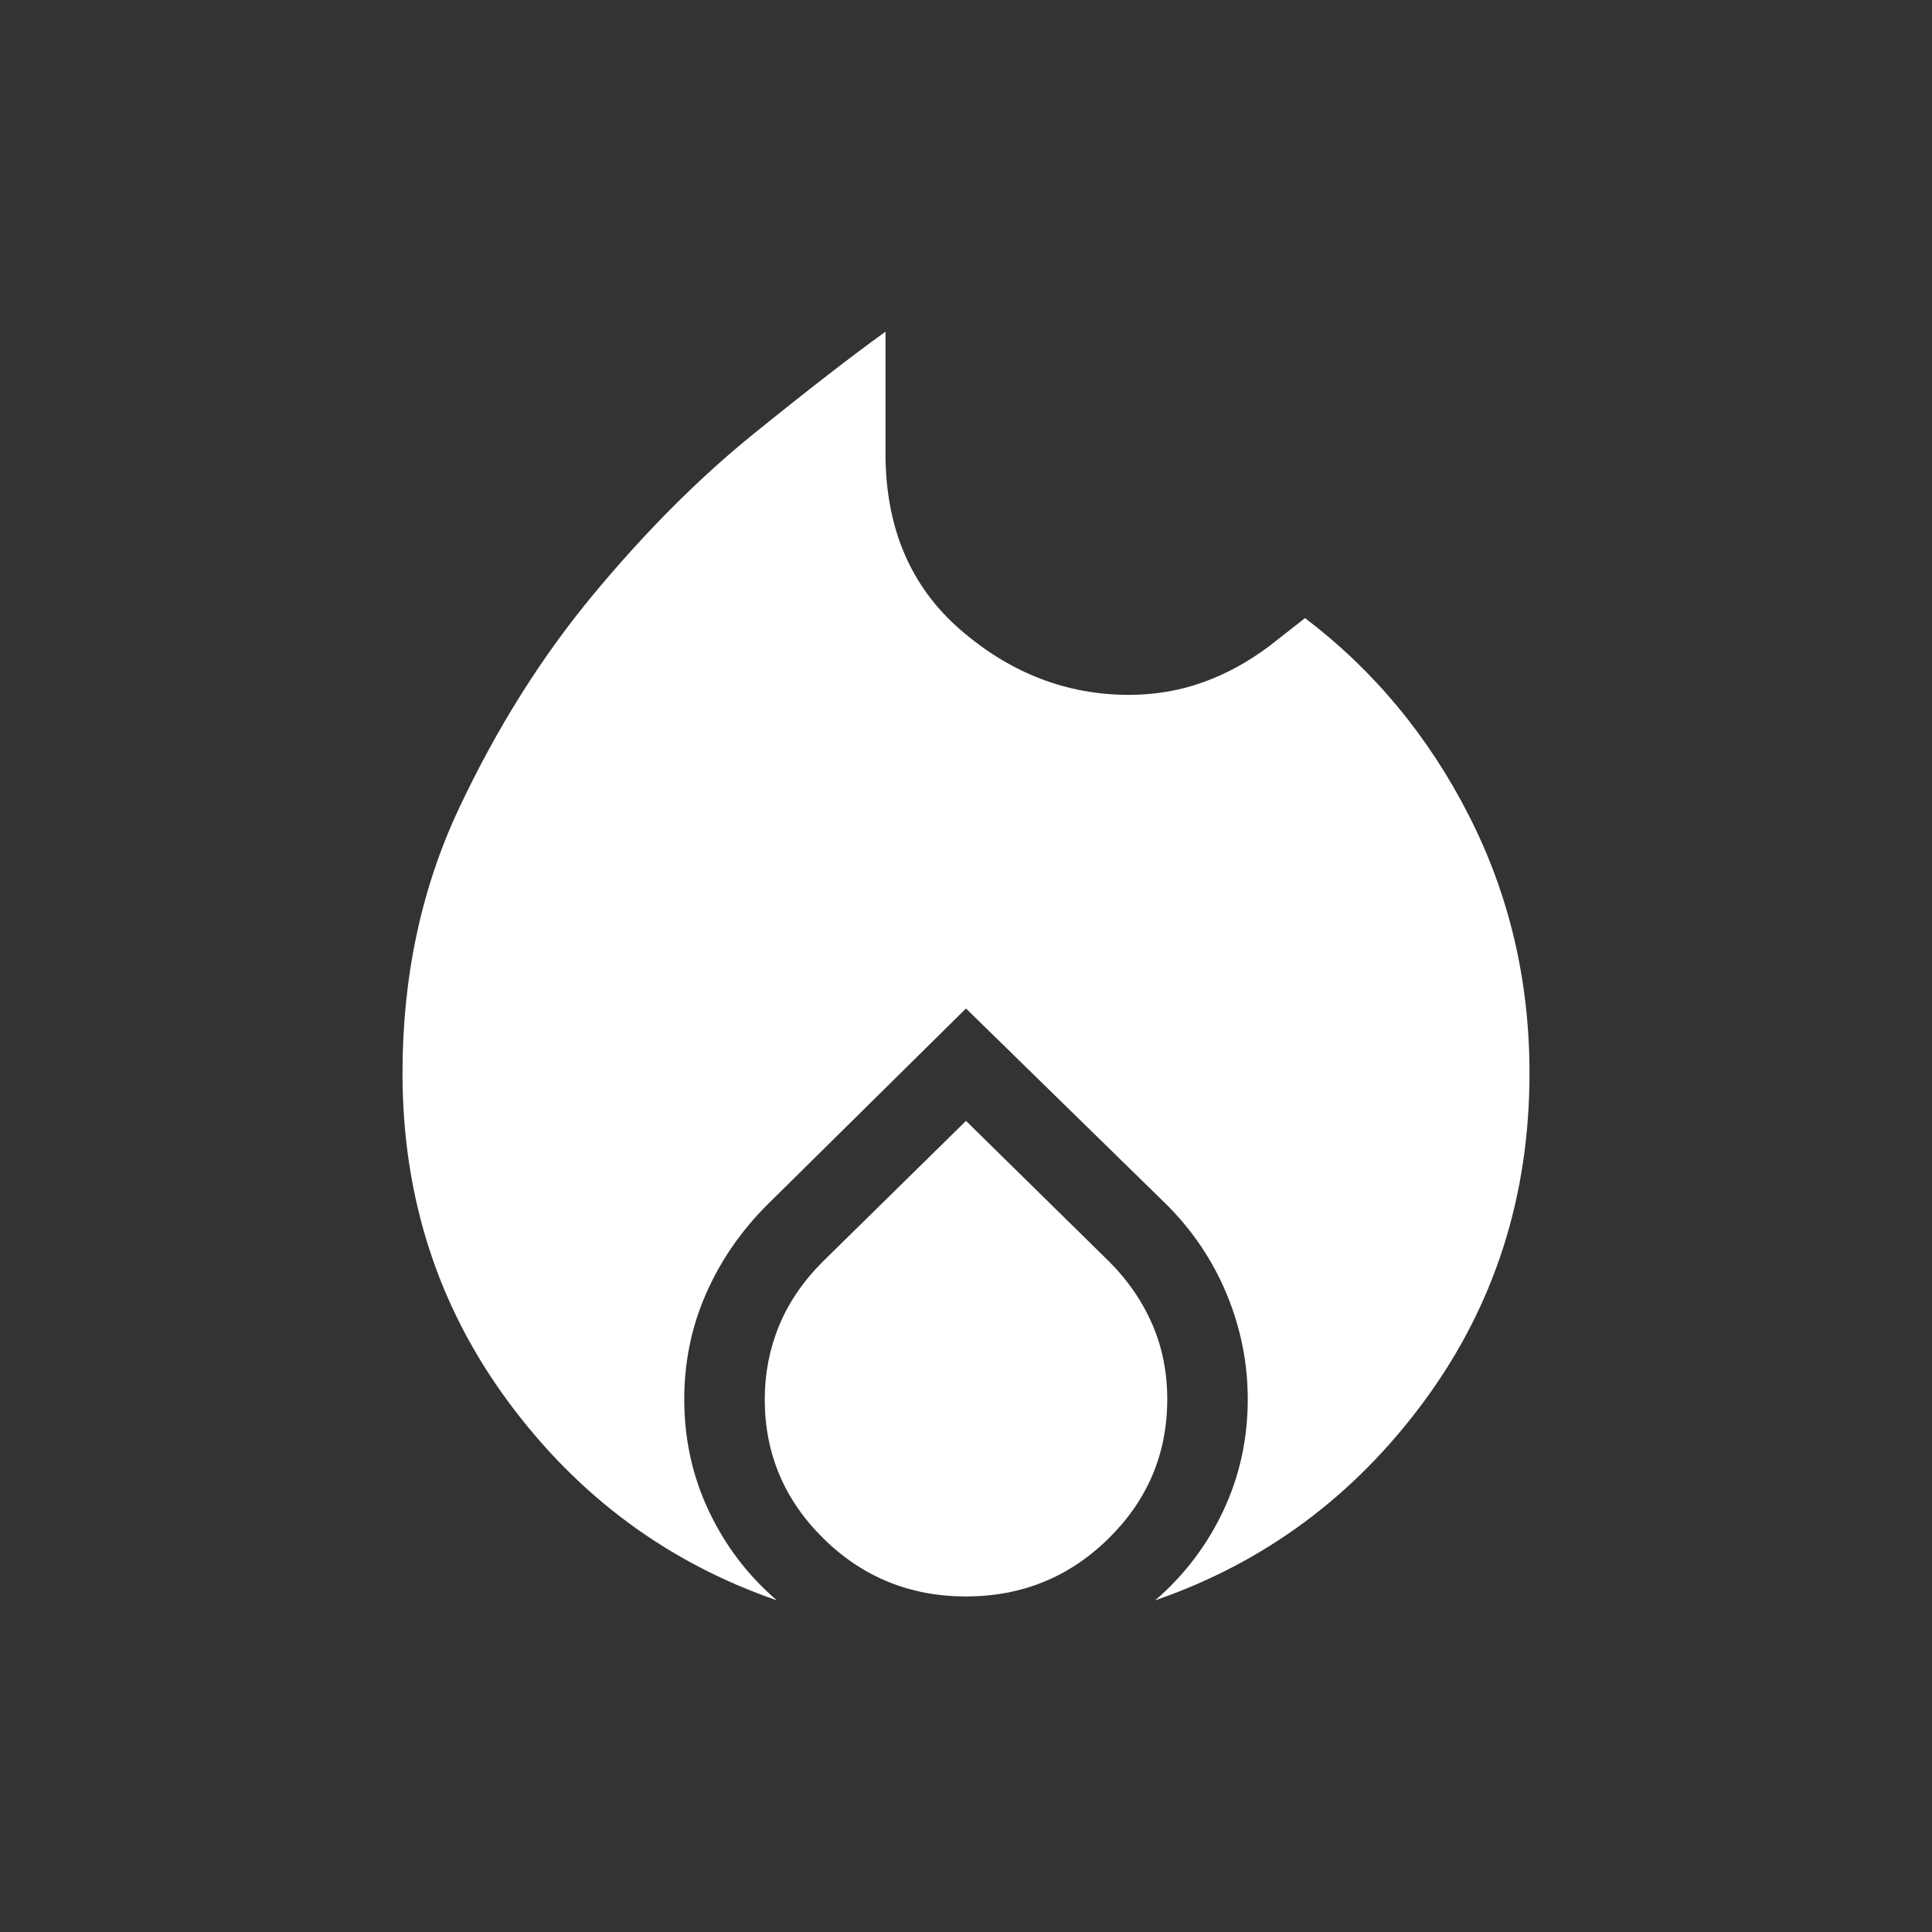 <?xml version="1.0" encoding="UTF-8" standalone="no"?>
<svg height="192" viewBox="0 -960 7680 7680" width="192" version="1.1" id="svg1" xmlns="http://www.w3.org/2000/svg" xmlns:svg="http://www.w3.org/2000/svg">
  <rect x="0" y="-960" width="7680" height="7680" fill="#333333" stroke="none"/>
  <defs id="defs1" />
  <path d="m 1600,3306.156 q 0,-575.384 224.616,-1052.928 Q 2049.232,1775.692 2360,1401.54 2670.768,1027.38 2996.928,763.692 3323.08,499.996 3520,358.46 v 483.696 q 0,443.688 298.464,701.848 298.456,258.152 669.536,258.152 154.464,0 293.848,-49.848 139.384,-49.848 268,-147.08 l 137.84,-108.304 q 409.848,311.384 651.08,784.304 Q 6080,2754.156 6080,3306.156 q 0,734.768 -417.84,1302.464 -417.848,567.688 -1070.16,792.92 172.928,-148.92 270.464,-355.384 97.536,-206.464 97.536,-444 0,-215.384 -83.072,-416.312 -83.08,-200.92 -239.384,-357.232 L 3840,3048.924 3050.456,3828.612 q -158.152,158.16 -244.304,355.08 Q 2720,4380.62 2720,4602.156 q 0,237.536 97.536,444 Q 2915.072,5252.62 3088,5401.54 2435.688,5176.308 2017.84,4608.62 1600,4040.924 1600,3306.156 Z m 2240,189.536 569.232,559.384 q 111.384,111.384 171.08,248.616 59.688,137.232 59.688,298.464 0,324.312 -233.848,554.152 -233.84,229.848 -566.152,229.848 -332.312,0 -566.152,-229.848 Q 3040,4926.468 3040,4602.156 q 0,-153.232 56.616,-291.384 56.616,-138.152 174.152,-255.696 z" id="path1" style="fill:#ffffff;stroke-width:8" />
</svg>
